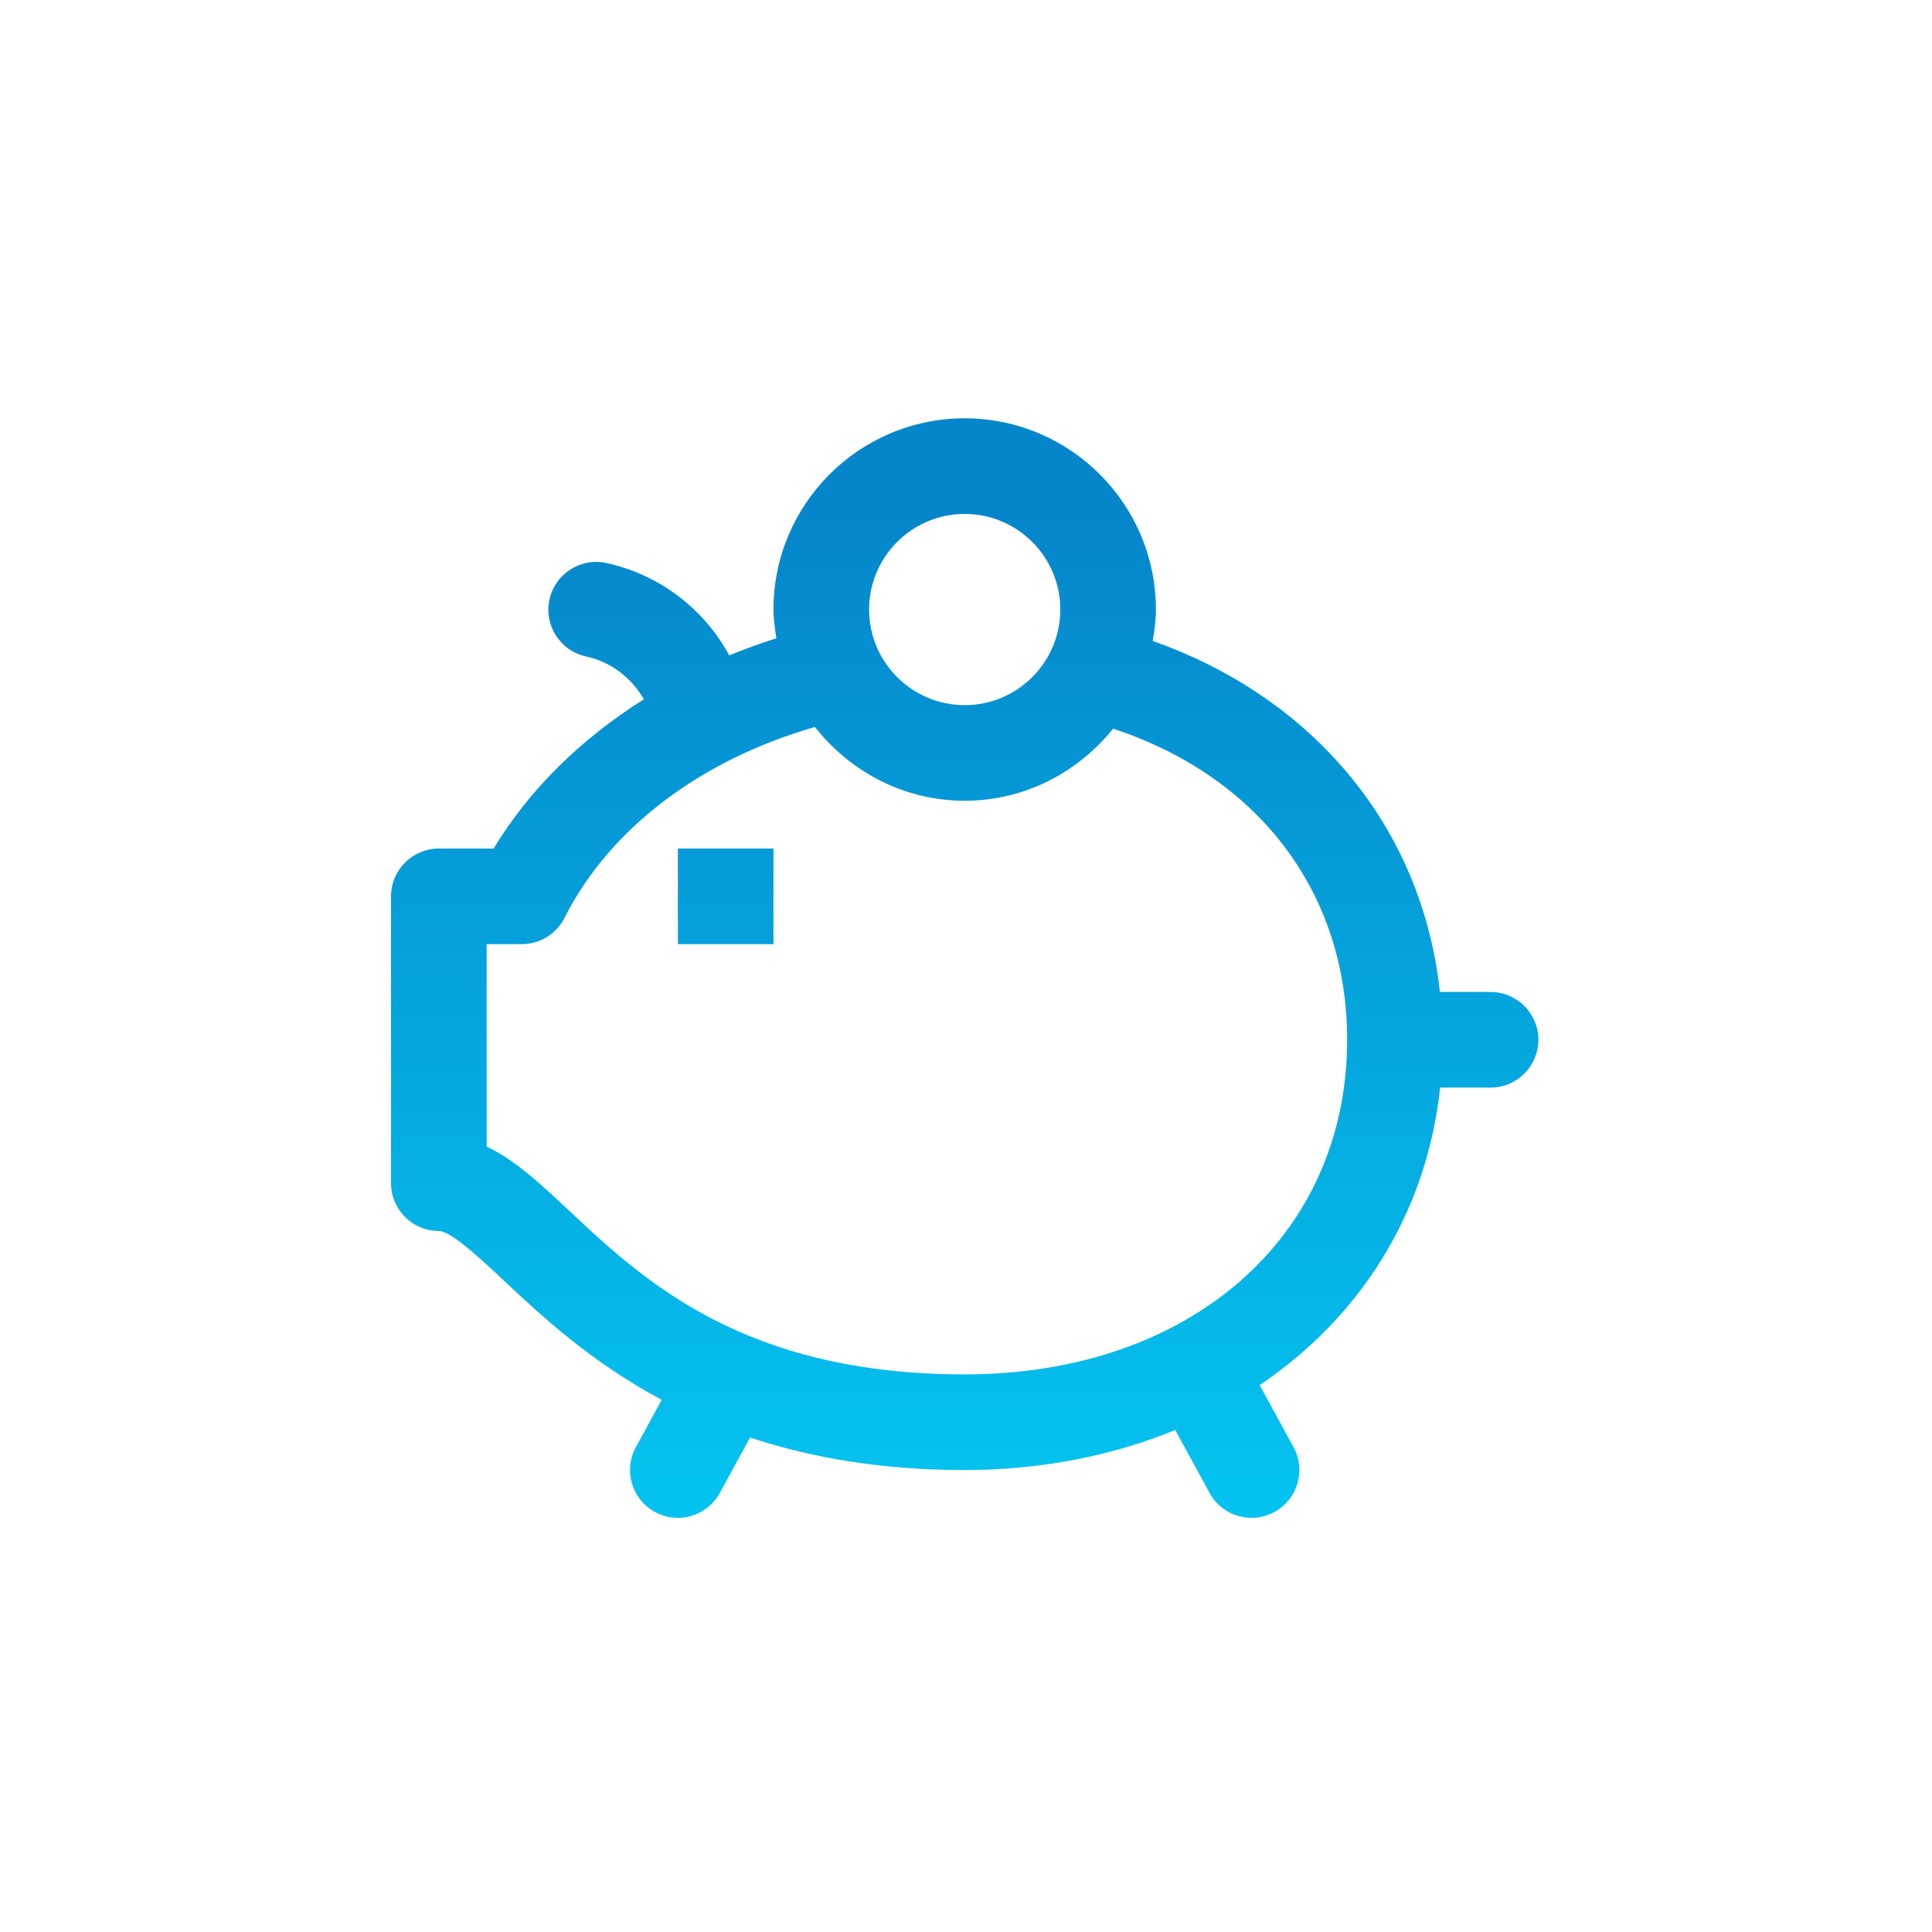 <?xml version="1.0" encoding="utf-8"?>
<!-- Generator: Adobe Illustrator 17.0.0, SVG Export Plug-In . SVG Version: 6.00 Build 0)  -->
<!DOCTYPE svg PUBLIC "-//W3C//DTD SVG 1.1//EN" "http://www.w3.org/Graphics/SVG/1.1/DTD/svg11.dtd">
<svg version="1.1" id="Layer_1" xmlns="http://www.w3.org/2000/svg" xmlns:xlink="http://www.w3.org/1999/xlink" x="0px" y="0px"
	 width="113.39px" height="113.39px" viewBox="0 0 113.39 113.39" enable-background="new 0 0 113.39 113.39" xml:space="preserve">
<g>
	<linearGradient id="SVGID_1_" gradientUnits="userSpaceOnUse" x1="56.619" y1="30" x2="56.619" y2="87.009">
		<stop  offset="0" style="stop-color:#0586CB"/>
		<stop  offset="1" style="stop-color:#04C2EF"/>
	</linearGradient>
	<path fill="url(#SVGID_1_)" d="M39.785,55.413h5.611v-5.611h-5.611V55.413z M87.481,58.219h-2.973
		c-1.044-9.705-7.458-17.283-16.853-20.601c0.099-0.603,0.186-1.212,0.186-1.844c0-6.188-5.033-11.223-11.223-11.223
		c-6.19,0-11.223,5.034-11.223,11.223c0,0.578,0.088,1.134,0.17,1.689c-0.945,0.296-1.869,0.633-2.767,1.001
		c-1.479-2.723-4.072-4.736-7.211-5.421c-1.501-0.332-3.008,0.63-3.337,2.144c-0.332,1.514,0.627,3.008,2.142,3.339
		c1.469,0.32,2.674,1.259,3.398,2.515c-3.65,2.299-6.702,5.255-8.82,8.761h-3.214c-1.551,0-2.806,1.256-2.806,2.806v16.834
		c0,1.549,1.255,2.806,2.806,2.806c0.715,0,2.447,1.623,3.836,2.928c2.17,2.037,5.069,4.747,9.244,6.98l-1.515,2.777
		c-0.743,1.36-0.244,3.065,1.121,3.807c0.425,0.233,0.882,0.343,1.34,0.343c0.995,0,1.956-0.529,2.466-1.462l1.773-3.251
		c3.48,1.151,7.611,1.907,12.598,1.907c4.521,0,8.68-0.848,12.357-2.349l2.014,3.693c0.507,0.933,1.471,1.462,2.469,1.462
		c0.452,0,0.912-0.11,1.337-0.343c1.362-0.742,1.863-2.447,1.121-3.807l-1.986-3.64c5.915-3.989,9.806-10.11,10.592-17.461h2.959
		c1.551,0,2.806-1.256,2.806-2.806S89.031,58.219,87.481,58.219z M56.619,30.163c3.091,0,5.611,2.517,5.611,5.611
		c0,3.095-2.521,5.611-5.611,5.611c-3.093,0-5.611-2.517-5.611-5.611C51.007,32.679,53.525,30.163,56.619,30.163z M56.619,80.664
		c-12.976,0-18.878-5.537-23.185-9.58c-1.671-1.568-3.195-2.996-4.871-3.79v-11.88h2.058c1.058,0,2.025-0.595,2.507-1.538
		c2.704-5.347,8.107-9.314,14.702-11.208c2.055,2.615,5.211,4.329,8.79,4.329c3.532,0,6.647-1.671,8.707-4.229
		c8.368,2.74,13.738,9.465,13.738,18.257C79.064,72.589,69.833,80.664,56.619,80.664z"/>
</g>
</svg>
